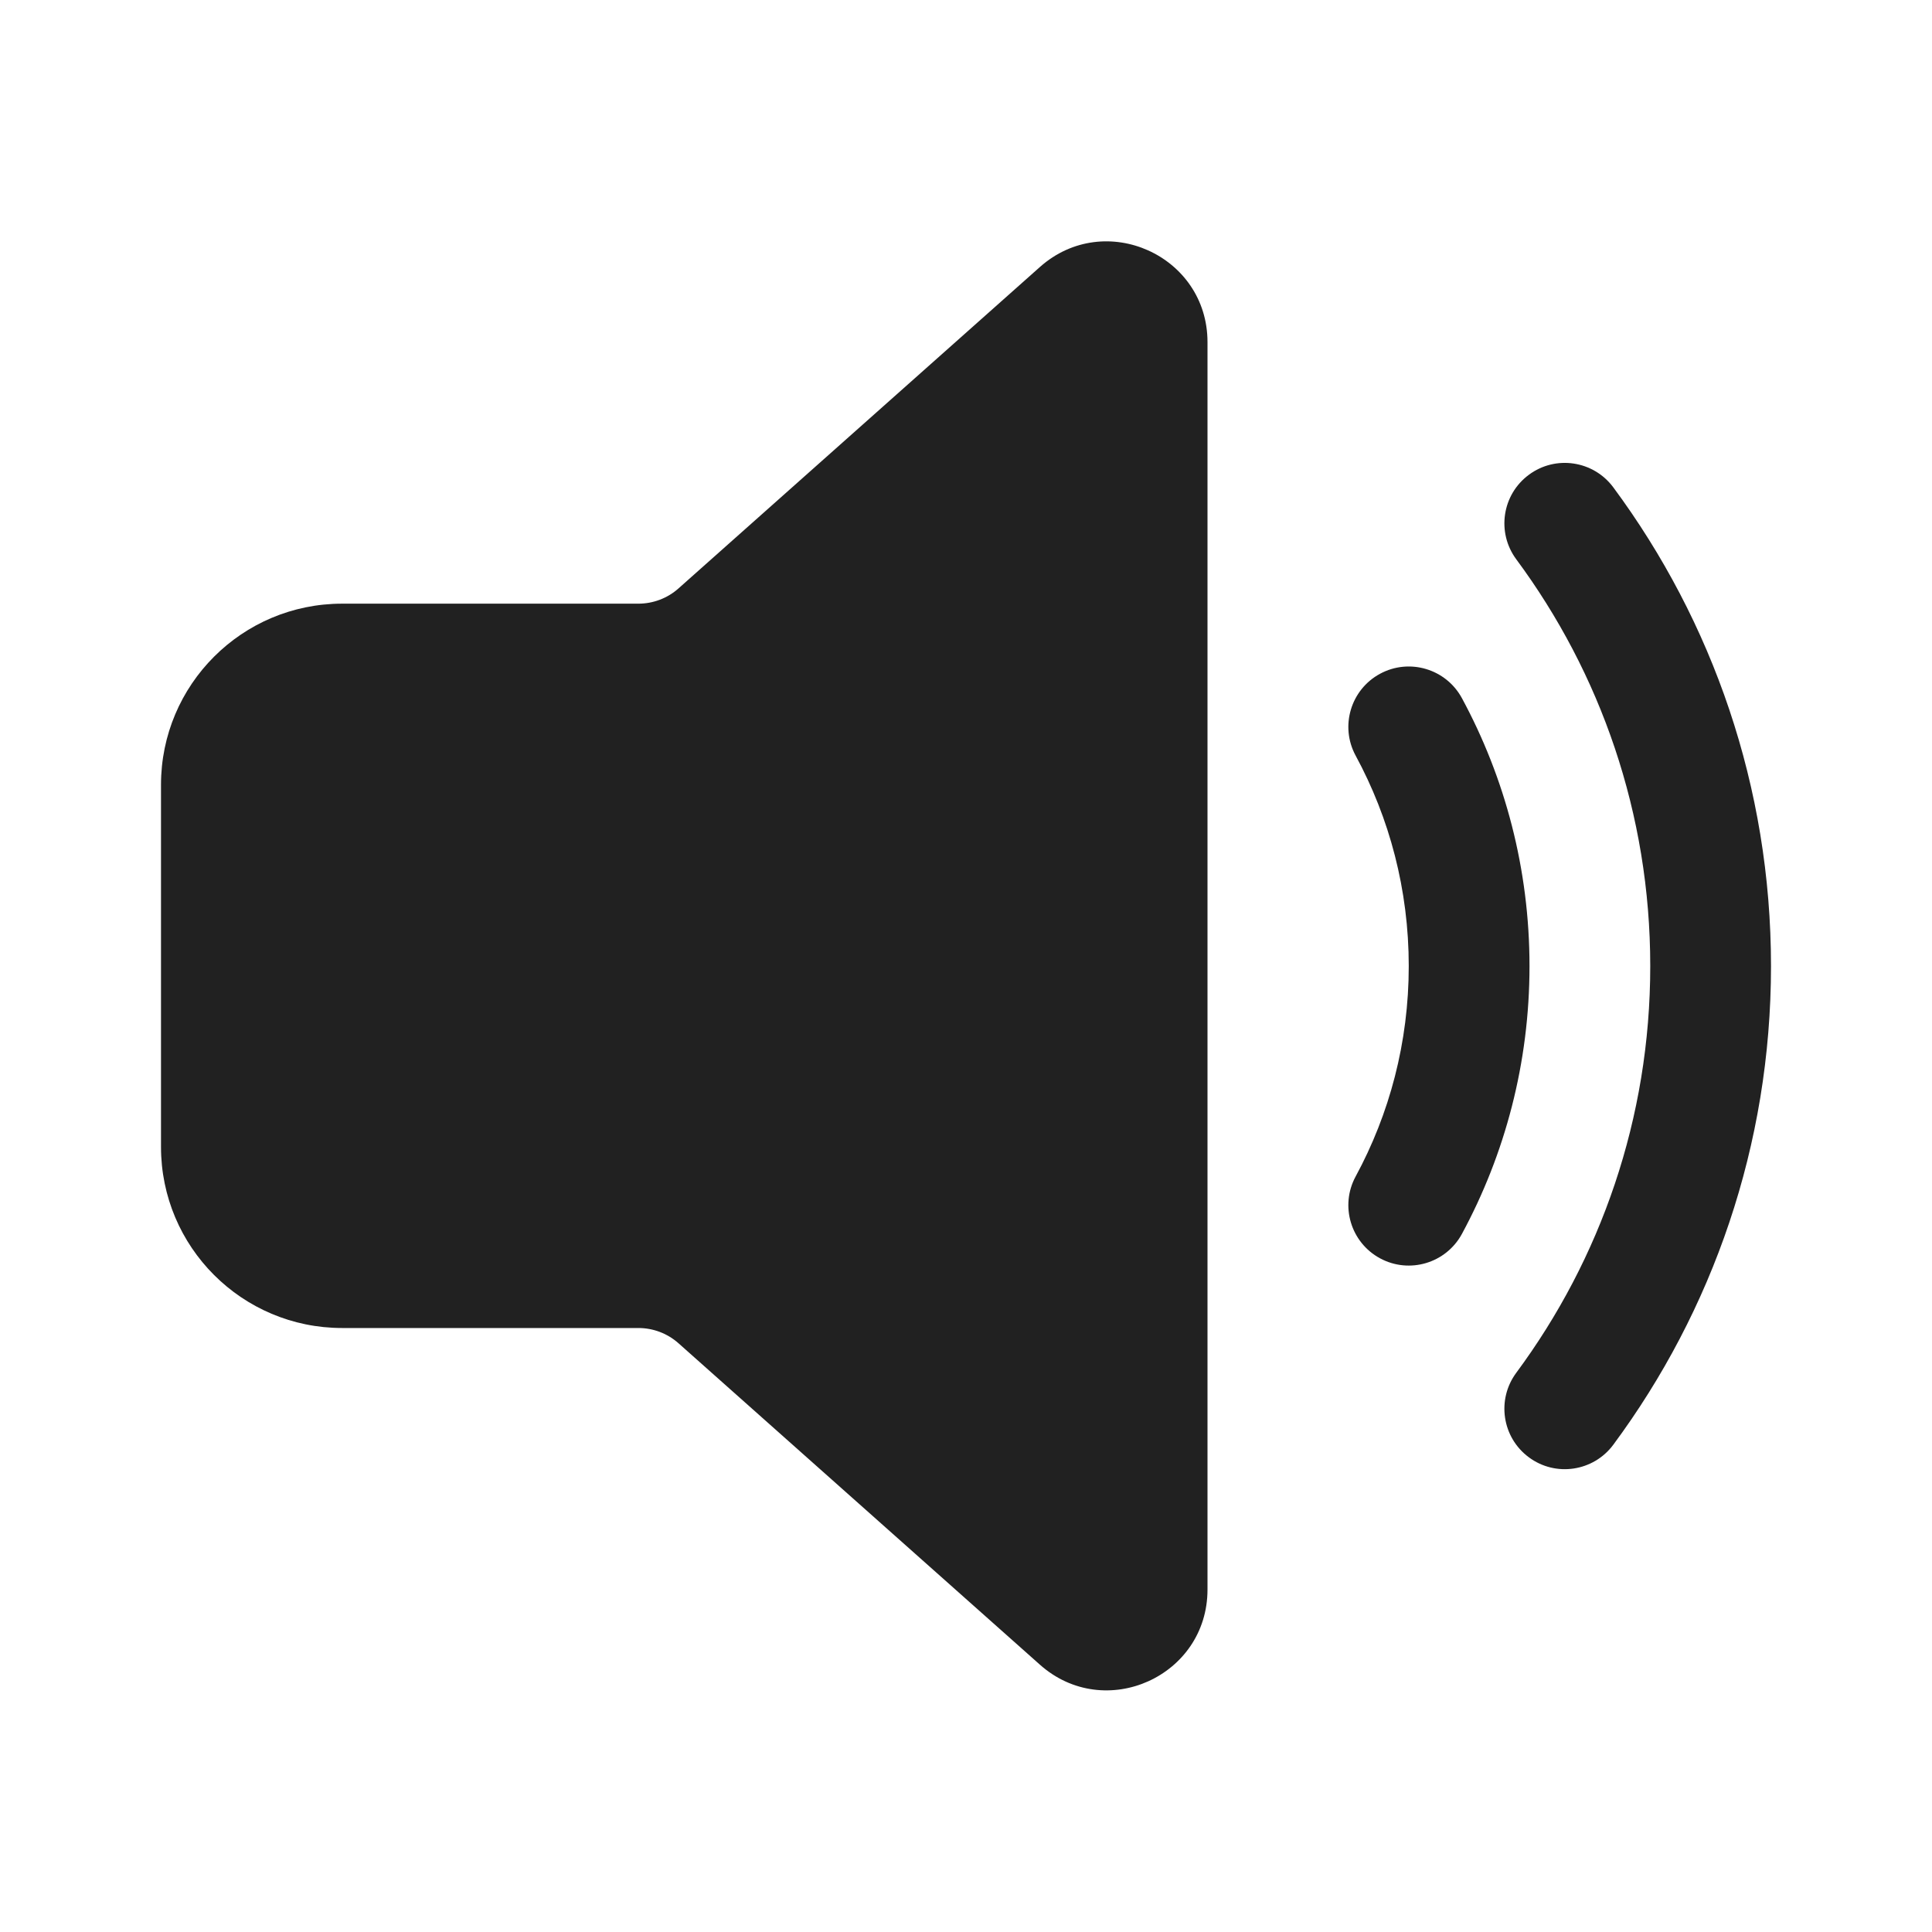 <svg xmlns="http://www.w3.org/2000/svg" width="24" height="24" fill="none" viewBox="0 0 24 24"><path fill="#212121" d="M15 4.25V19.746C15 20.825 13.726 21.397 12.919 20.68L8.428 16.686C8.291 16.564 8.113 16.497 7.93 16.497H4.25C3.007 16.497 2 15.49 2 14.247V9.749C2 8.506 3.007 7.499 4.25 7.499H7.93C8.113 7.499 8.291 7.432 8.428 7.31L12.919 3.316C13.726 2.6 15 3.172 15 4.25ZM18.992 5.898C19.324 5.651 19.794 5.721 20.041 6.054C21.272 7.716 22 9.774 22 12.001C22 14.227 21.272 16.285 20.041 17.947C19.794 18.28 19.324 18.35 18.992 18.103C18.659 17.857 18.589 17.387 18.835 17.054C19.881 15.642 20.5 13.894 20.5 12.001C20.5 10.107 19.881 8.359 18.835 6.947C18.589 6.614 18.659 6.144 18.992 5.898ZM17.143 8.37C17.507 8.173 17.962 8.308 18.16 8.672C18.696 9.663 19 10.797 19 12.001C19 13.204 18.696 14.338 18.16 15.329C17.962 15.693 17.507 15.828 17.143 15.631C16.779 15.434 16.643 14.979 16.84 14.615C17.261 13.838 17.5 12.948 17.5 12.001C17.5 11.053 17.261 10.163 16.84 9.386C16.643 9.022 16.779 8.567 17.143 8.37Z"/></svg>